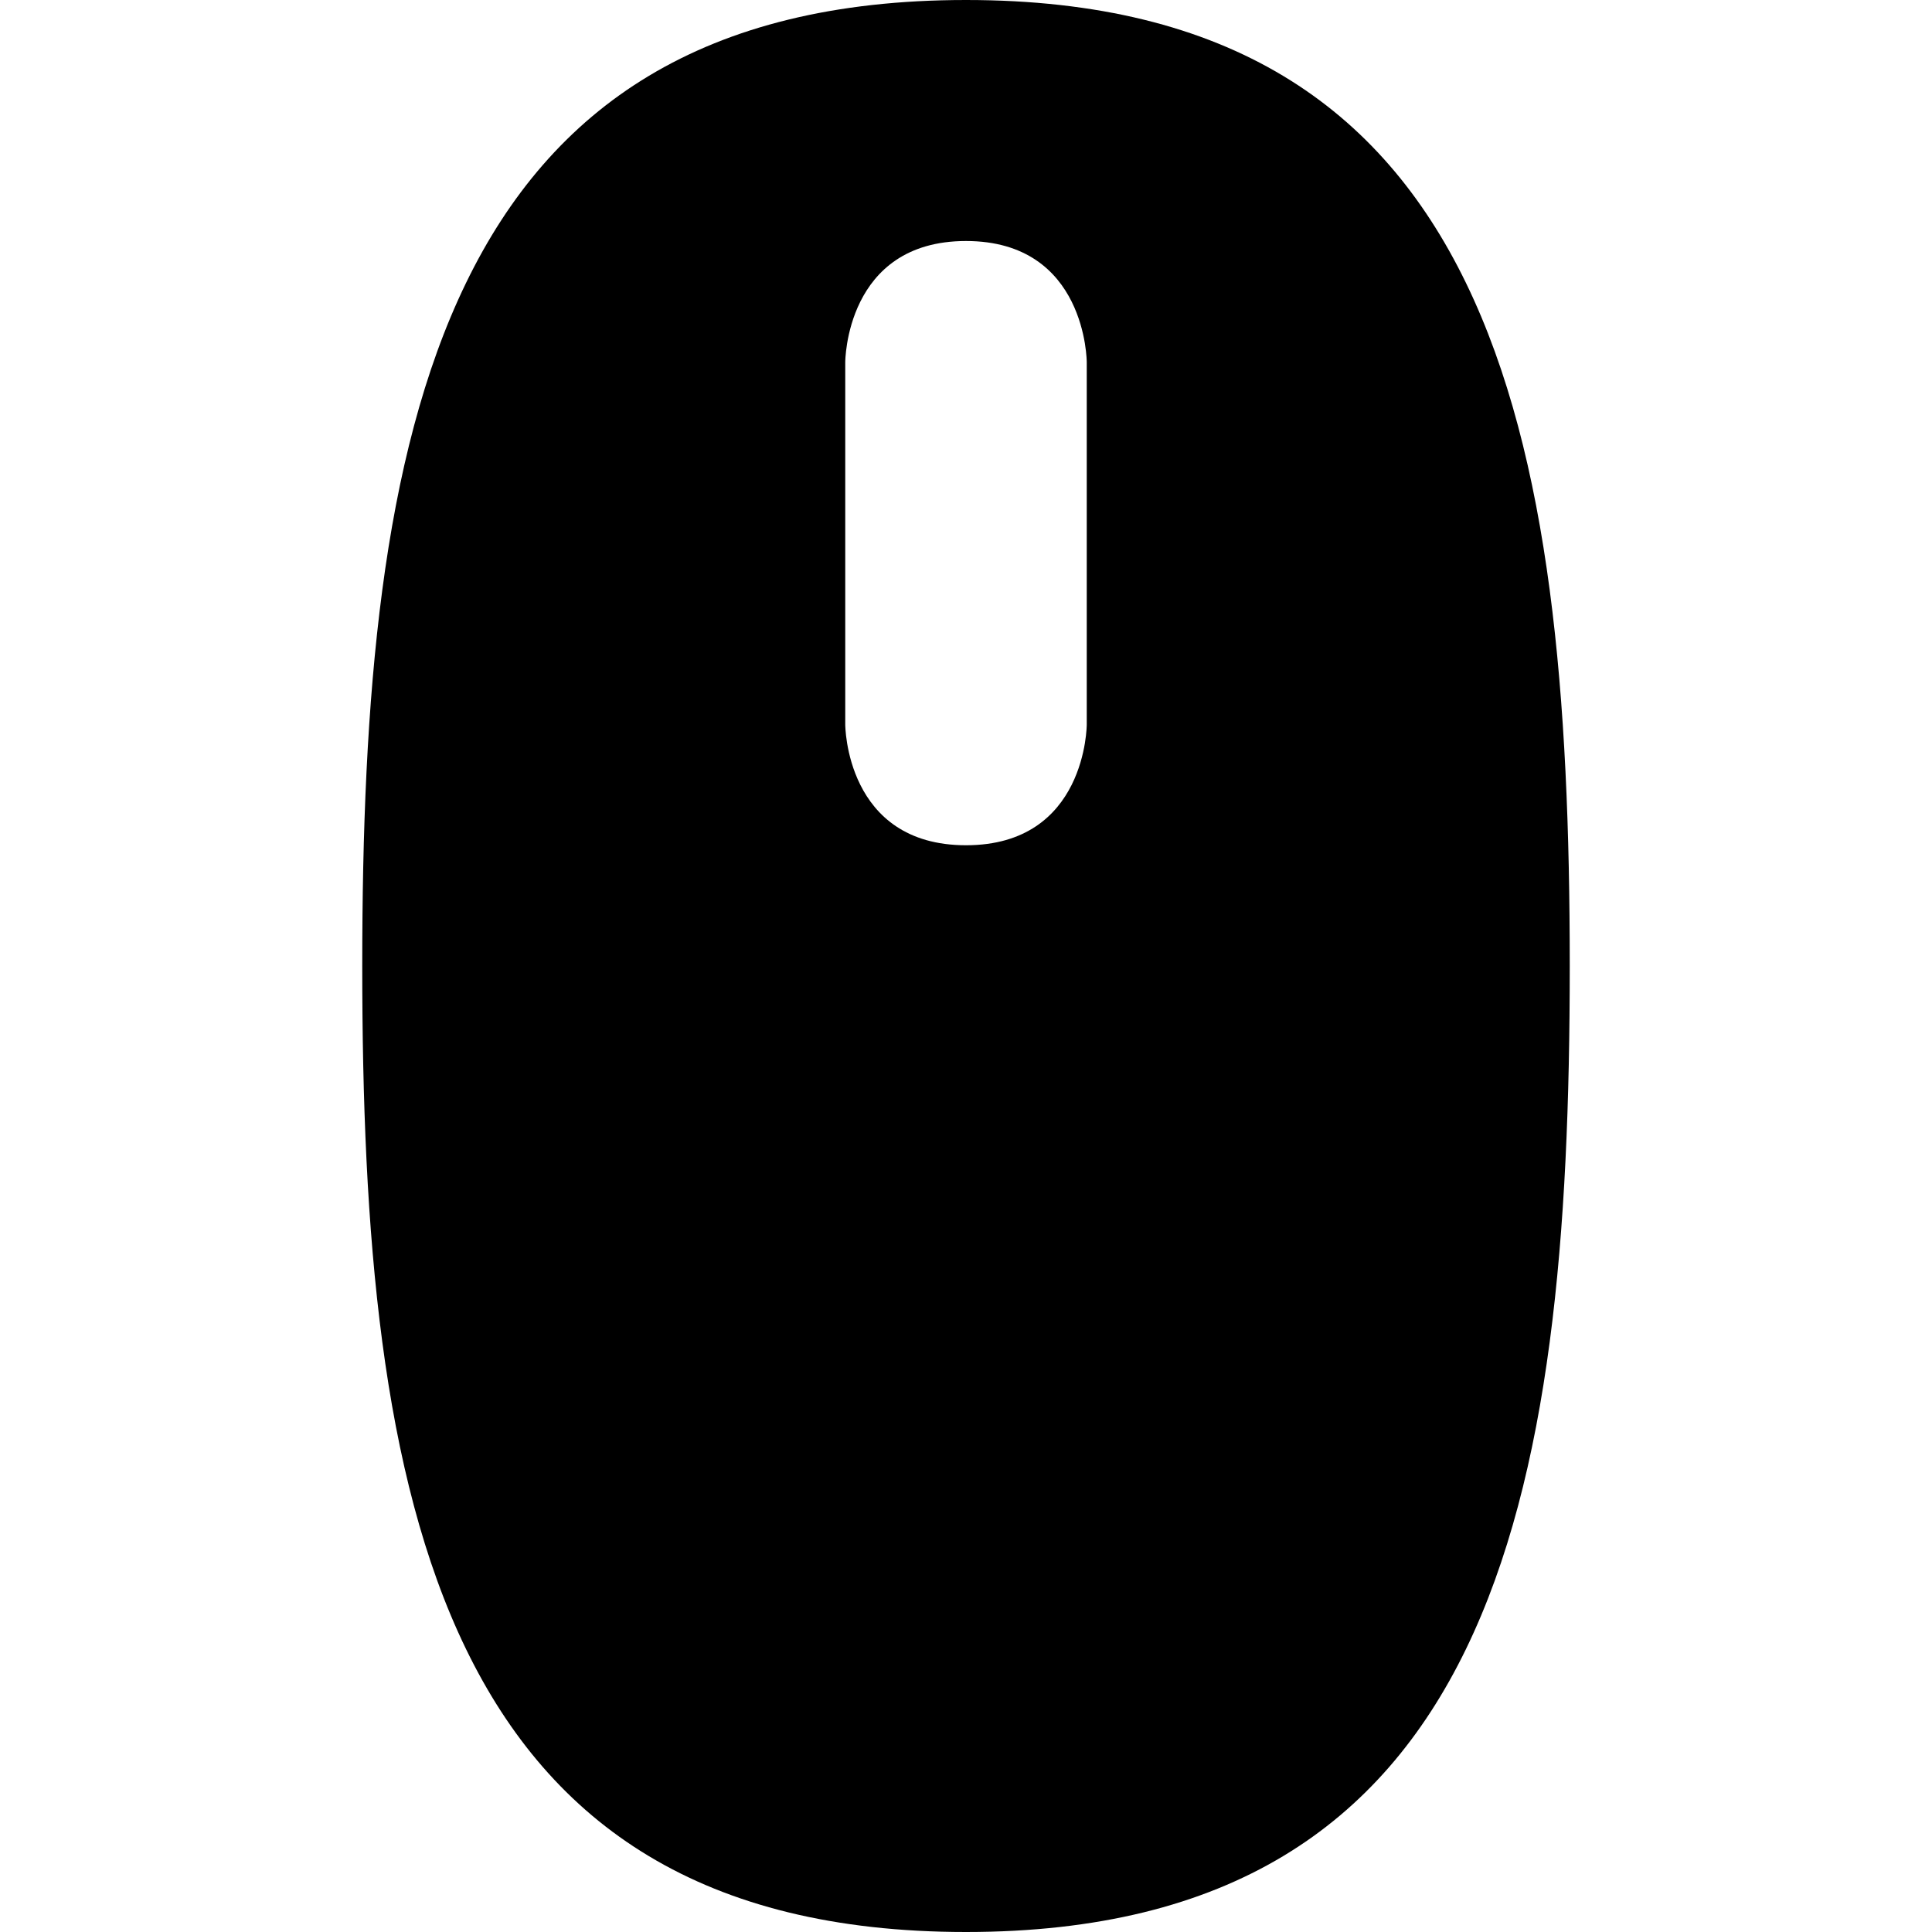 <?xml version="1.0" encoding="UTF-8" standalone="no"?>
<svg width="16px" height="16px" viewBox="0 0 16 16" version="1.1" xmlns="http://www.w3.org/2000/svg" xmlns:xlink="http://www.w3.org/1999/xlink">
    <defs></defs>
    <g id="devices" stroke="none" stroke-width="1" fill="none" fill-rule="evenodd">
        <g id="mouse" fill="#000000">
            <path d="M8,0 C12.375,3.55271368e-15 13,3.582 13,8 C13,12.418 12.375,16 8,16 C3.625,16 3,12.418 3,8 C3,3.582 3.625,-3.55271368e-15 8,0 Z M9,6 C9,6 9,7 8,7 C7,7 7,6 7,6 L7,3 C7,3 7,1.996 8,1.996 C9,1.996 9,3 9,3 L9,6 Z" id="Shape" transform="translate(8, 8) scale(-1, 1) translate(-8, -8) "></path>
        </g>
    </g>
</svg>